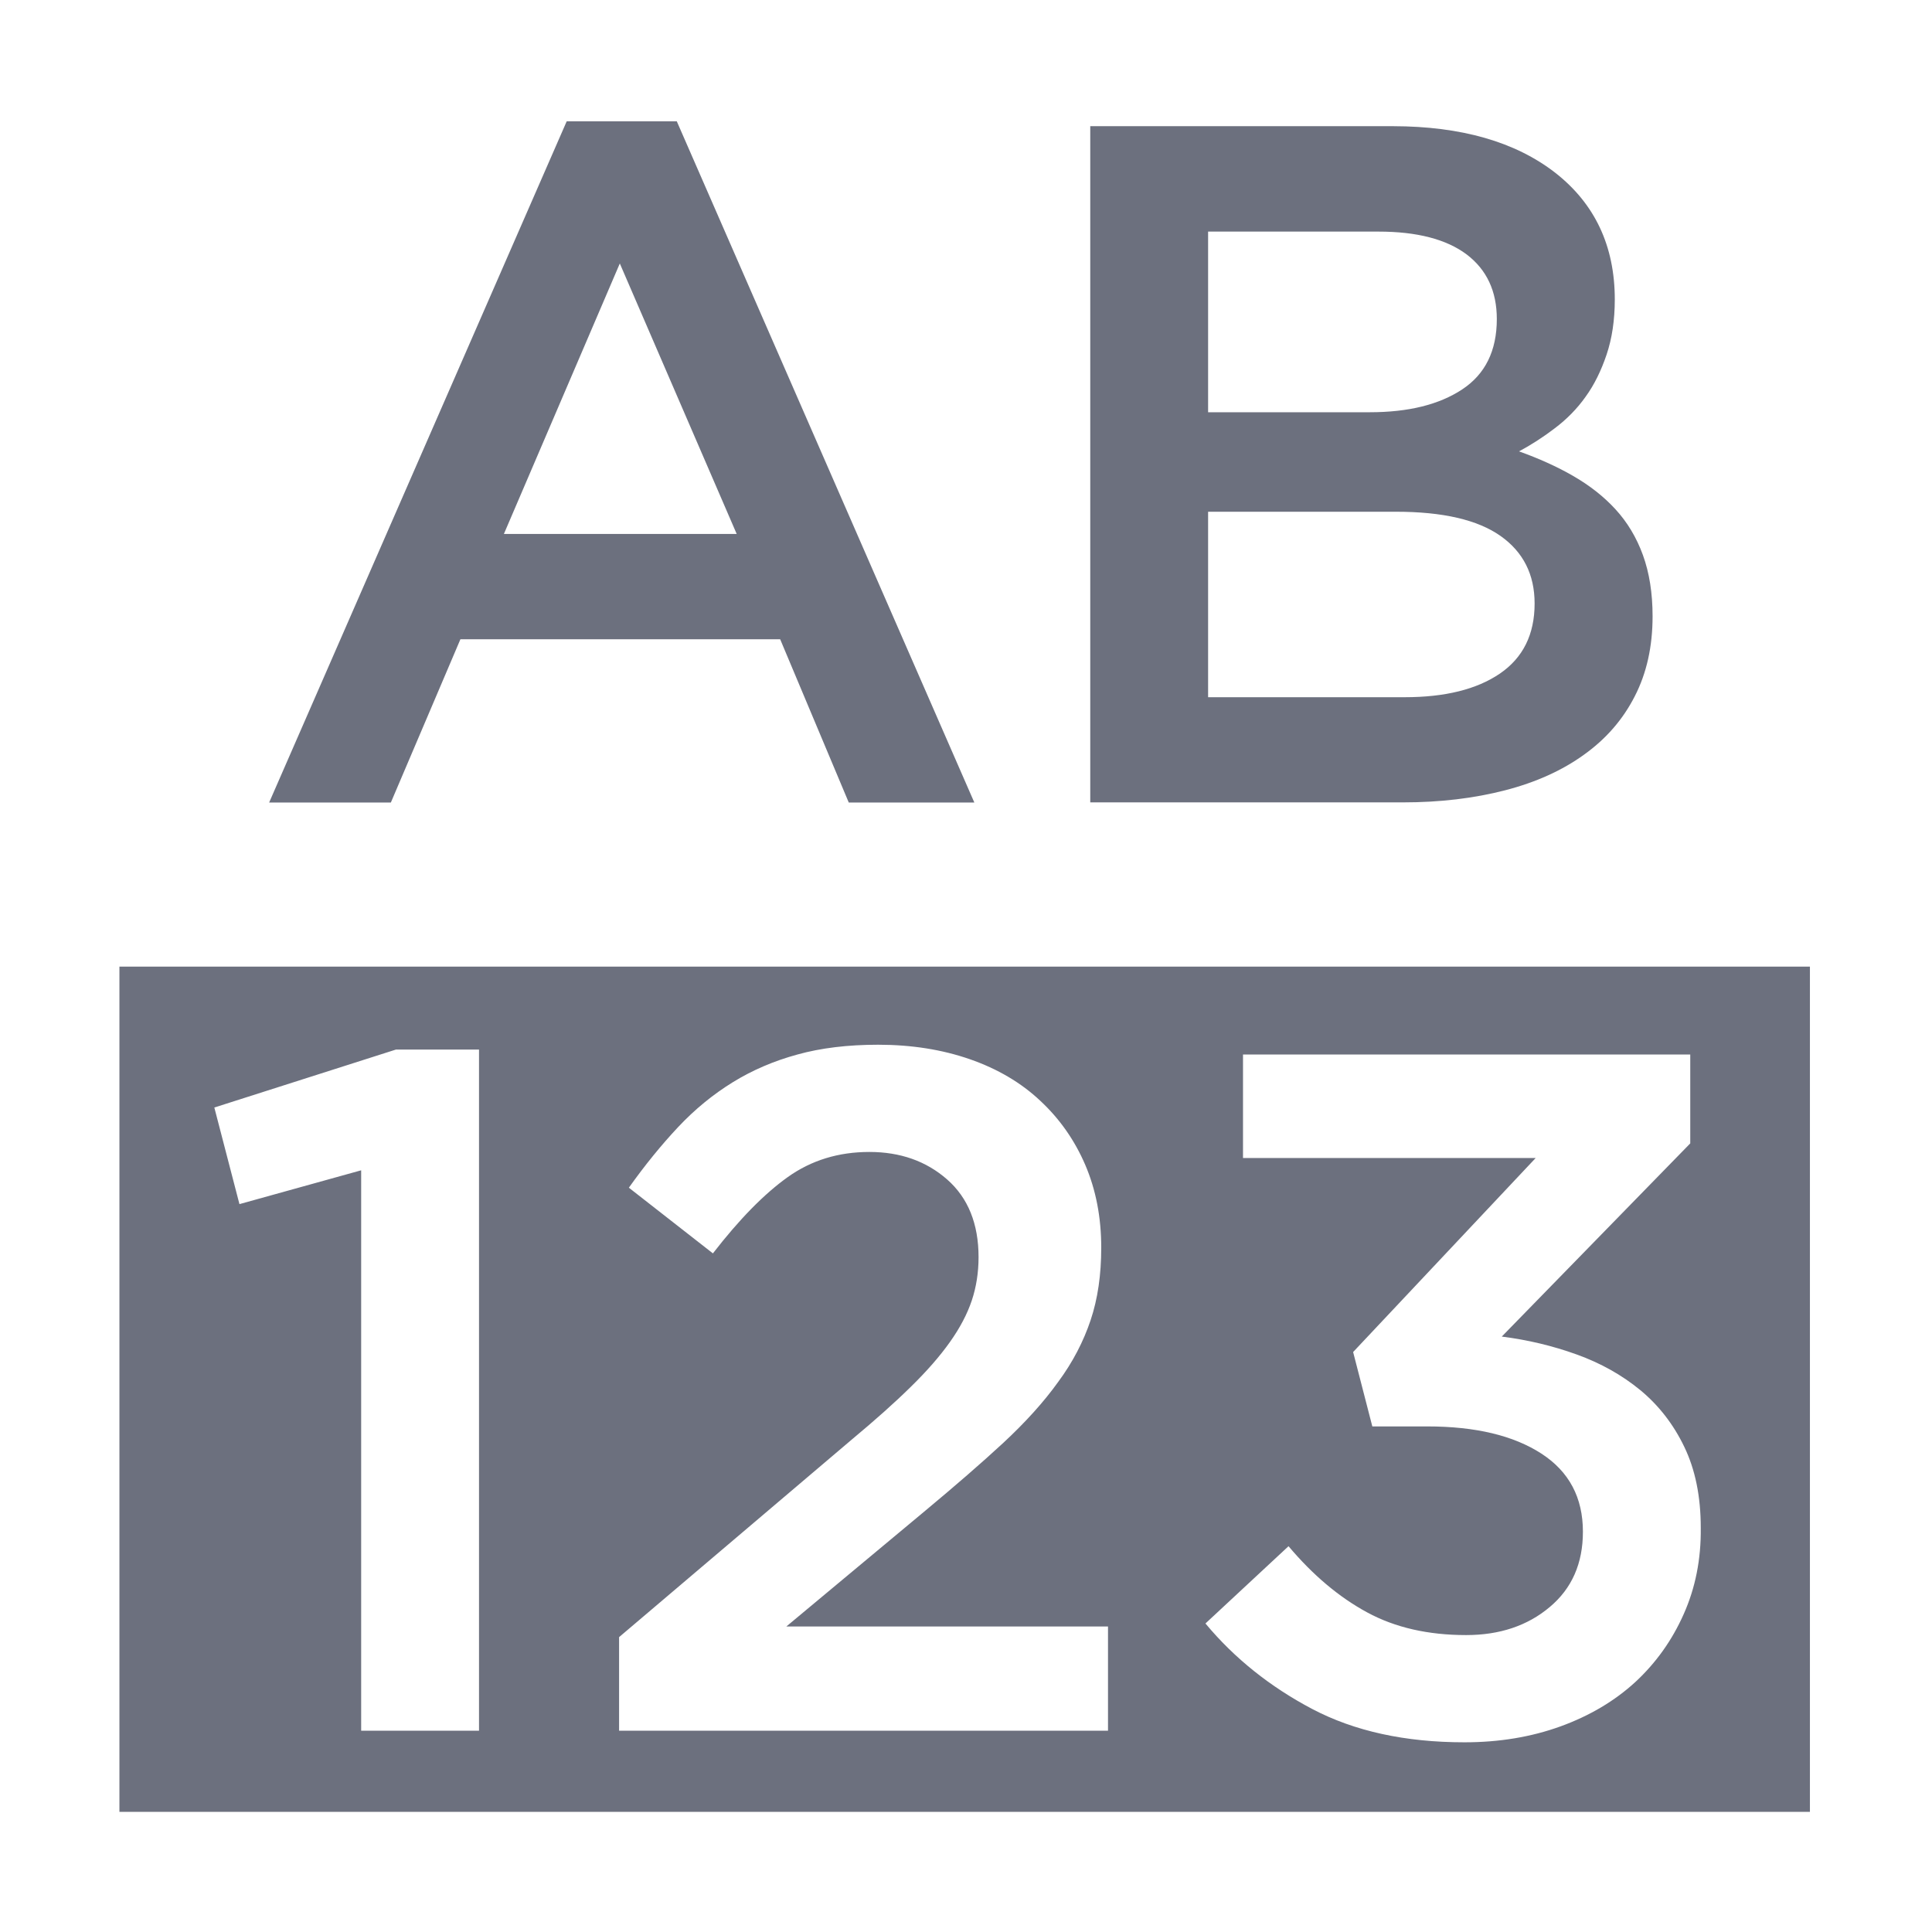 <?xml version="1.0" encoding="UTF-8" standalone="no"?>
<!-- Generator: Adobe Illustrator 16.2.0, SVG Export Plug-In . SVG Version: 6.00 Build 0)  -->

<svg
   xmlns:dc="http://purl.org/dc/elements/1.1/"
   xmlns:cc="http://creativecommons.org/ns#"
   xmlns:rdf="http://www.w3.org/1999/02/22-rdf-syntax-ns#"
   xmlns:svg="http://www.w3.org/2000/svg"
   xmlns="http://www.w3.org/2000/svg"
   xmlns:xlink="http://www.w3.org/1999/xlink"
   xmlns:sodipodi="http://sodipodi.sourceforge.net/DTD/sodipodi-0.dtd"
   xmlns:inkscape="http://www.inkscape.org/namespaces/inkscape"
   version="1.1"
   id="Laag_1"
   x="0px"
   y="0px"
   width="16px"
   height="16px"
   viewBox="0.511 0.495 16 16"
   enable-background="new 0.511 0.495 16 16"
   xml:space="preserve"
   inkscape:version="0.91 r13725"
   sodipodi:docname="word-count.svg"><defs
     id="defs21" /><sodipodi:namedview
     pagecolor="#ffffff"
     bordercolor="#666666"
     borderopacity="1"
     objecttolerance="10"
     gridtolerance="10"
     guidetolerance="10"
     inkscape:pageopacity="0"
     inkscape:pageshadow="2"
     inkscape:window-width="2560"
     inkscape:window-height="1377"
     id="namedview19"
     showgrid="false"
     inkscape:zoom="7.375"
     inkscape:cx="-61.803723"
     inkscape:cy="-2.011554"
     inkscape:window-x="2552"
     inkscape:window-y="-8"
     inkscape:window-maximized="1"
     inkscape:current-layer="Laag_1" /><g
     id="g3"><defs
       id="defs5"><rect
         id="SVGID_1_"
         x="0.511"
         y="0.495"
         width="16.001"
         height="16" /></defs><clipPath
       id="SVGID_2_"><use
         xlink:href="#SVGID_1_"
         overflow="visible"
         id="use9" /></clipPath></g><g
     id="g11"><path
       fill="#6E6E6E"
       d="M8.58,7.141H7.54L6.972,5.789H4.324L3.748,7.141H2.74L5.204,1.5h0.912L8.58,7.141z M5.644,2.677l-0.96,2.24   h1.928L5.644,2.677z"
       id="path13"
       style="fill:#6c707e;fill-opacity:1" /><path
       fill="#6E6E6E"
       d="M13.39,1.925c0.328,0.256,0.494,0.606,0.494,1.05c0,0.171-0.023,0.323-0.068,0.457   c-0.045,0.133-0.102,0.25-0.174,0.349c-0.07,0.099-0.156,0.186-0.254,0.26C13.29,4.116,13.19,4.18,13.091,4.233   c0.164,0.059,0.314,0.126,0.449,0.204c0.135,0.078,0.252,0.169,0.35,0.276s0.174,0.233,0.227,0.379s0.08,0.315,0.08,0.507   c0,0.25-0.049,0.471-0.148,0.663c-0.098,0.192-0.238,0.353-0.42,0.483c-0.18,0.13-0.398,0.229-0.654,0.295s-0.537,0.1-0.846,0.1   H9.54v-5.6h2.508C12.612,1.541,13.06,1.669,13.39,1.925z M12.62,3.72c0.191-0.126,0.287-0.32,0.287-0.583   c0-0.231-0.084-0.409-0.25-0.535c-0.168-0.126-0.412-0.189-0.73-0.189h-1.411v1.496h1.339C12.175,3.909,12.429,3.846,12.62,3.72z    M12.933,6.073c0.191-0.131,0.287-0.324,0.287-0.58c0-0.24-0.094-0.427-0.283-0.56s-0.477-0.2-0.865-0.2h-1.556v1.536h1.628   C12.478,6.269,12.741,6.204,12.933,6.073z"
       id="path15"
       style="fill:#6c707e;fill-opacity:1" /></g><path
     fill="#6E6E6E"
     d="M1.5,8.5v7h14v-7H1.5z M4.478,14.828H3.502v-4.641l-1.008,0.28l-0.208-0.8l1.504-0.48h0.688V14.828z   M9.686,14.828H5.638v-0.775l1.928-1.637c0.192-0.16,0.355-0.305,0.488-0.436c0.133-0.13,0.241-0.254,0.324-0.371  c0.083-0.117,0.143-0.231,0.181-0.344c0.037-0.111,0.056-0.231,0.056-0.359c0-0.276-0.087-0.491-0.26-0.643  c-0.173-0.152-0.388-0.228-0.644-0.228c-0.256,0-0.481,0.069-0.676,0.208c-0.195,0.139-0.401,0.349-0.62,0.632l-0.696-0.544  c0.133-0.187,0.269-0.354,0.408-0.502c0.139-0.148,0.29-0.271,0.452-0.371s0.341-0.177,0.536-0.23  c0.194-0.054,0.417-0.081,0.668-0.081c0.277,0,0.53,0.04,0.76,0.12s0.425,0.195,0.584,0.345c0.16,0.149,0.284,0.326,0.372,0.531  c0.088,0.206,0.132,0.434,0.132,0.685c0,0.224-0.029,0.424-0.088,0.6s-0.147,0.347-0.269,0.512  c-0.119,0.166-0.271,0.334-0.455,0.505c-0.184,0.17-0.399,0.356-0.644,0.56l-1.152,0.96h2.664V14.828z M14.454,13.864  c-0.096,0.216-0.229,0.402-0.399,0.56c-0.171,0.157-0.378,0.28-0.62,0.368c-0.243,0.088-0.508,0.132-0.796,0.132  c-0.491,0-0.911-0.092-1.261-0.276c-0.349-0.184-0.644-0.42-0.884-0.708l0.688-0.64c0.202,0.24,0.42,0.423,0.651,0.548  c0.232,0.126,0.506,0.188,0.82,0.188c0.277,0,0.508-0.077,0.692-0.232c0.184-0.154,0.275-0.362,0.275-0.624  c0-0.282-0.114-0.498-0.344-0.647s-0.544-0.225-0.944-0.225h-0.456l-0.159-0.616l1.512-1.607h-2.424V9.228h3.704v0.736l-1.561,1.6  c0.214,0.027,0.42,0.076,0.62,0.148s0.376,0.171,0.528,0.296c0.151,0.125,0.273,0.281,0.363,0.468  c0.091,0.188,0.137,0.411,0.137,0.672C14.599,13.409,14.551,13.647,14.454,13.864z"
     id="path17"
     style="fill:#6c707e;fill-opacity:1" /></svg>